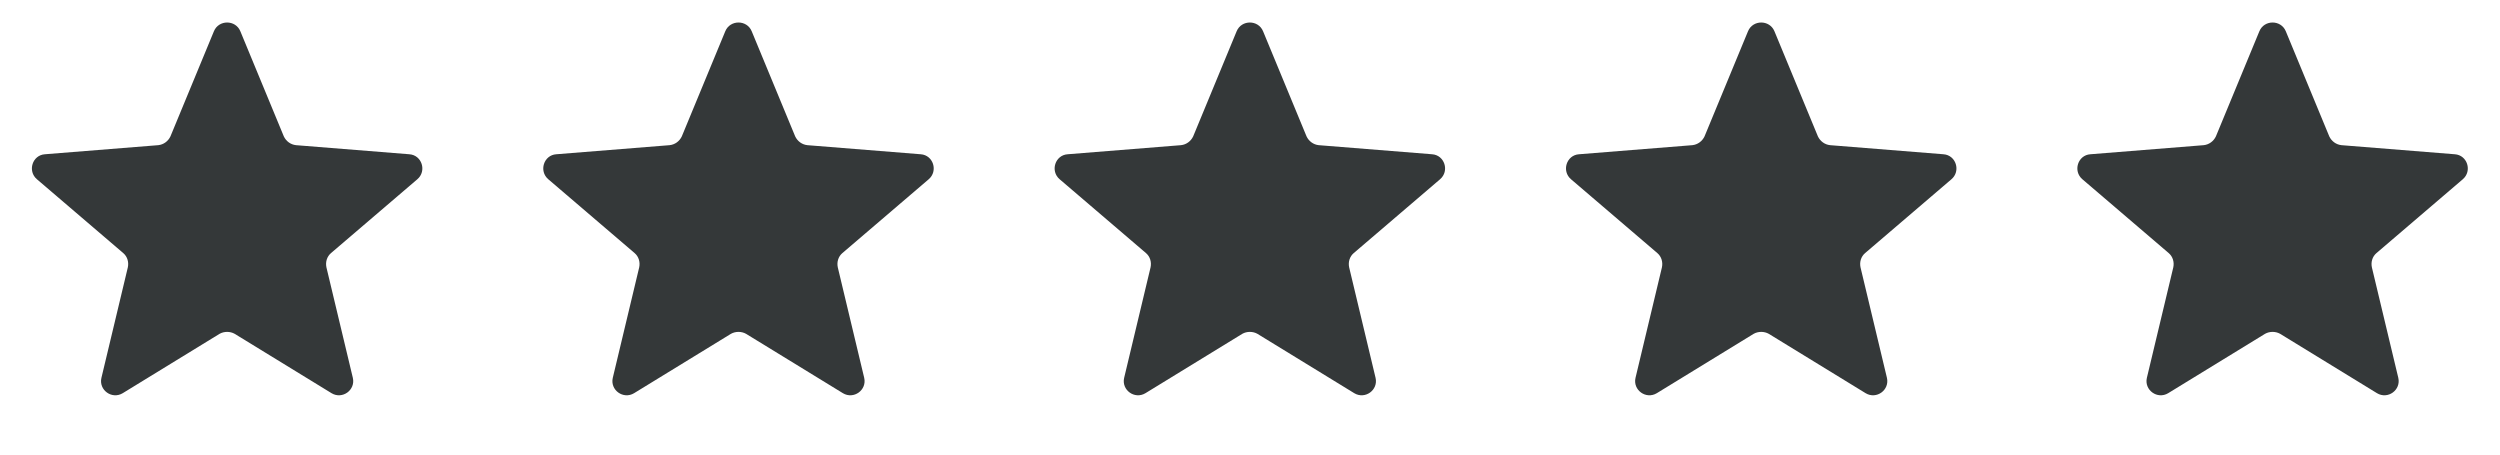 <svg width="88" height="16" viewBox="0 0 88 16" fill="none" xmlns="http://www.w3.org/2000/svg" xmlns:xlink="http://www.w3.org/1999/xlink">
	<desc>
			Created with Pixso.
	</desc>
	<defs/>
	<rect id="Rating/Rating Group" rx="0" width="87" height="15" transform="translate(0.5 0.5)" fill="#FFFFFF" fill-opacity="0"/>
	<rect id="Star Icon" rx="0" width="15" height="15" transform="translate(72.5 0.5)" fill="#FFFFFF" fill-opacity="0"/>
	<path id="Rating/Star Fill" d="M79.53 1.1L78 4.8C77.92 4.97 77.76 5.09 77.57 5.11L73.58 5.43C73.14 5.46 72.96 6.02 73.3 6.31L76.34 8.91C76.48 9.03 76.54 9.22 76.5 9.41L75.57 13.3C75.47 13.73 75.94 14.07 76.32 13.84L79.73 11.75C79.89 11.66 80.1 11.66 80.26 11.75L83.67 13.84C84.05 14.07 84.52 13.73 84.42 13.3L83.49 9.41C83.45 9.22 83.51 9.03 83.65 8.91L86.69 6.31C87.03 6.02 86.85 5.46 86.41 5.43L82.42 5.11C82.23 5.09 82.07 4.97 81.99 4.8L80.46 1.1C80.29 0.69 79.7 0.69 79.53 1.1Z" fill="#343839" fill-opacity="1" fill-rule="evenodd"/>
	<rect id="Star Icon" rx="0" width="15" height="15" transform="translate(54.5 0.5)" fill="#FFFFFF" fill-opacity="0"/>
	<path id="Rating/Star Fill" d="M61.53 1.1L60 4.8C59.92 4.97 59.76 5.09 59.57 5.11L55.58 5.43C55.14 5.46 54.96 6.02 55.3 6.31L58.34 8.91C58.48 9.03 58.54 9.22 58.5 9.41L57.57 13.3C57.47 13.73 57.94 14.07 58.32 13.84L61.73 11.75C61.89 11.66 62.1 11.66 62.26 11.75L65.67 13.84C66.05 14.07 66.52 13.73 66.42 13.3L65.49 9.41C65.45 9.22 65.51 9.03 65.65 8.91L68.69 6.31C69.03 6.02 68.85 5.46 68.41 5.43L64.42 5.11C64.23 5.09 64.07 4.97 63.99 4.8L62.46 1.1C62.29 0.69 61.7 0.69 61.53 1.1Z" fill="#343839" fill-opacity="1" fill-rule="evenodd"/>
	<rect id="Star Icon" rx="0" width="15" height="15" transform="translate(36.5 0.5)" fill="#FFFFFF" fill-opacity="0"/>
	<path id="Rating/Star Fill" d="M43.53 1.1L42 4.8C41.92 4.97 41.76 5.09 41.57 5.11L37.58 5.43C37.14 5.46 36.96 6.02 37.3 6.31L40.34 8.91C40.48 9.03 40.54 9.22 40.5 9.41L39.57 13.3C39.47 13.73 39.94 14.07 40.32 13.84L43.73 11.75C43.89 11.66 44.1 11.66 44.26 11.75L47.67 13.84C48.05 14.07 48.52 13.73 48.42 13.3L47.49 9.41C47.45 9.22 47.51 9.03 47.65 8.91L50.69 6.31C51.03 6.02 50.85 5.46 50.41 5.43L46.42 5.11C46.23 5.09 46.07 4.97 45.99 4.8L44.46 1.1C44.29 0.69 43.7 0.69 43.53 1.1Z" fill="#343839" fill-opacity="1" fill-rule="evenodd"/>
	<rect id="Star Icon" rx="0" width="15" height="15" transform="translate(18.5 0.5)" fill="#FFFFFF" fill-opacity="0"/>
	<path id="Rating/Star Fill" d="M25.53 1.1L24 4.8C23.92 4.97 23.76 5.09 23.57 5.11L19.58 5.43C19.14 5.46 18.96 6.02 19.3 6.31L22.34 8.91C22.48 9.03 22.54 9.22 22.5 9.41L21.57 13.3C21.47 13.73 21.94 14.07 22.32 13.84L25.73 11.75C25.89 11.66 26.1 11.66 26.26 11.75L29.67 13.84C30.05 14.07 30.52 13.73 30.42 13.3L29.49 9.41C29.45 9.22 29.51 9.03 29.65 8.91L32.69 6.31C33.03 6.02 32.85 5.46 32.41 5.43L28.42 5.11C28.23 5.09 28.07 4.97 27.99 4.8L26.46 1.1C26.29 0.69 25.7 0.69 25.53 1.1Z" fill="#343839" fill-opacity="1" fill-rule="evenodd"/>
	<rect id="Star Icon" rx="0" width="15" height="15" transform="translate(0.5 0.5)" fill="#FFFFFF" fill-opacity="0"/>
	<path id="Rating/Star Fill" d="M7.53 1.1L6 4.8C5.92 4.97 5.76 5.09 5.57 5.11L1.58 5.43C1.14 5.46 0.96 6.02 1.3 6.31L4.34 8.91C4.48 9.03 4.54 9.22 4.5 9.41L3.57 13.3C3.47 13.73 3.94 14.07 4.32 13.84L7.73 11.75C7.89 11.66 8.1 11.66 8.26 11.75L11.67 13.84C12.05 14.07 12.52 13.73 12.42 13.3L11.49 9.41C11.45 9.22 11.51 9.03 11.65 8.91L14.69 6.31C15.03 6.02 14.85 5.46 14.41 5.43L10.42 5.11C10.23 5.09 10.07 4.97 9.99 4.8L8.46 1.1C8.29 0.69 7.7 0.69 7.53 1.1Z" fill="#343839" fill-opacity="1" fill-rule="evenodd"/>
</svg>
